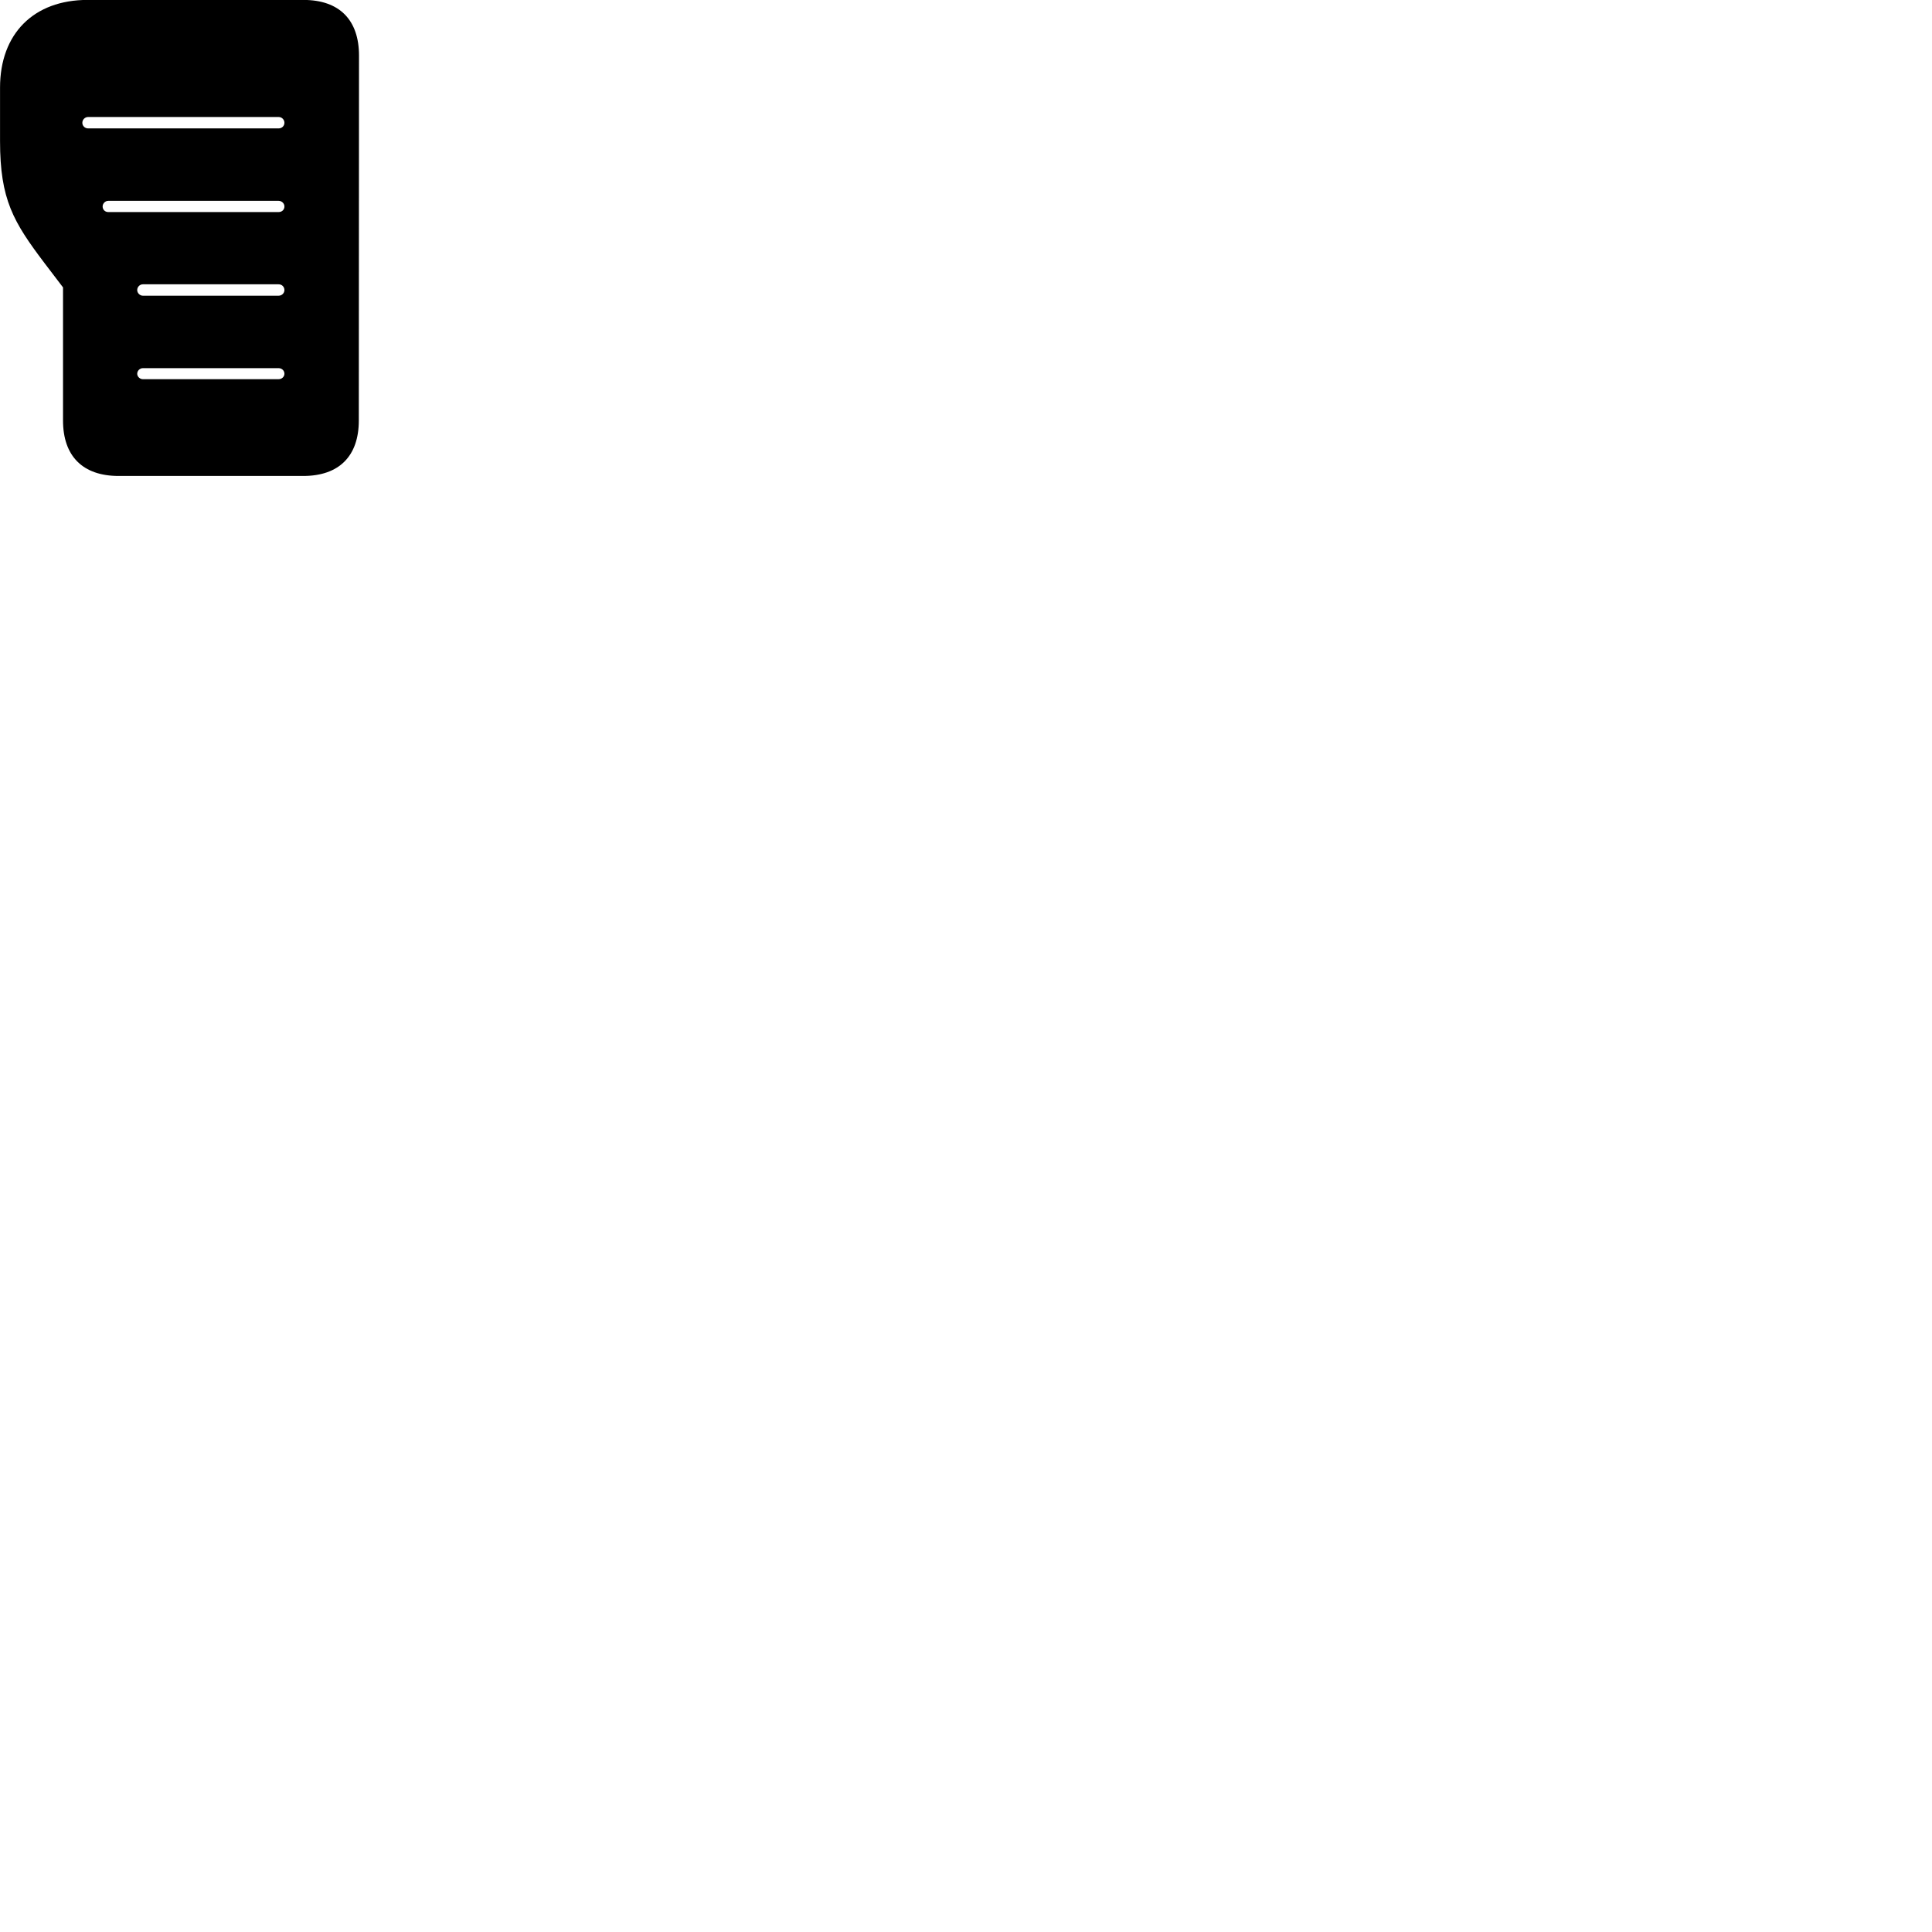 
        <svg xmlns="http://www.w3.org/2000/svg" viewBox="0 0 100 100">
            <path d="M6.142 24.636H15.692C17.552 24.636 18.572 23.606 18.572 21.766L18.582 2.876C18.582 1.046 17.582 -0.004 15.702 -0.004H4.532C1.742 -0.004 0.002 1.746 0.002 4.536V7.306C0.002 10.326 0.692 11.486 2.302 13.616L3.262 14.876V21.766C3.262 23.606 4.282 24.636 6.142 24.636ZM4.562 6.646C4.392 6.646 4.262 6.516 4.262 6.356C4.262 6.196 4.392 6.056 4.562 6.056H14.422C14.592 6.056 14.722 6.196 14.722 6.356C14.722 6.516 14.592 6.646 14.422 6.646ZM5.602 10.976C5.442 10.976 5.312 10.856 5.312 10.686C5.312 10.536 5.442 10.396 5.602 10.396H14.422C14.592 10.396 14.722 10.536 14.722 10.686C14.722 10.856 14.592 10.976 14.422 10.976ZM7.392 15.306C7.242 15.306 7.102 15.166 7.102 15.016C7.102 14.846 7.242 14.716 7.392 14.716H14.422C14.592 14.716 14.722 14.846 14.722 15.016C14.722 15.166 14.592 15.306 14.422 15.306ZM7.392 19.626C7.242 19.626 7.102 19.496 7.102 19.346C7.102 19.186 7.242 19.056 7.392 19.056H14.422C14.592 19.056 14.722 19.186 14.722 19.346C14.722 19.496 14.592 19.626 14.422 19.626Z" />
        </svg>
    